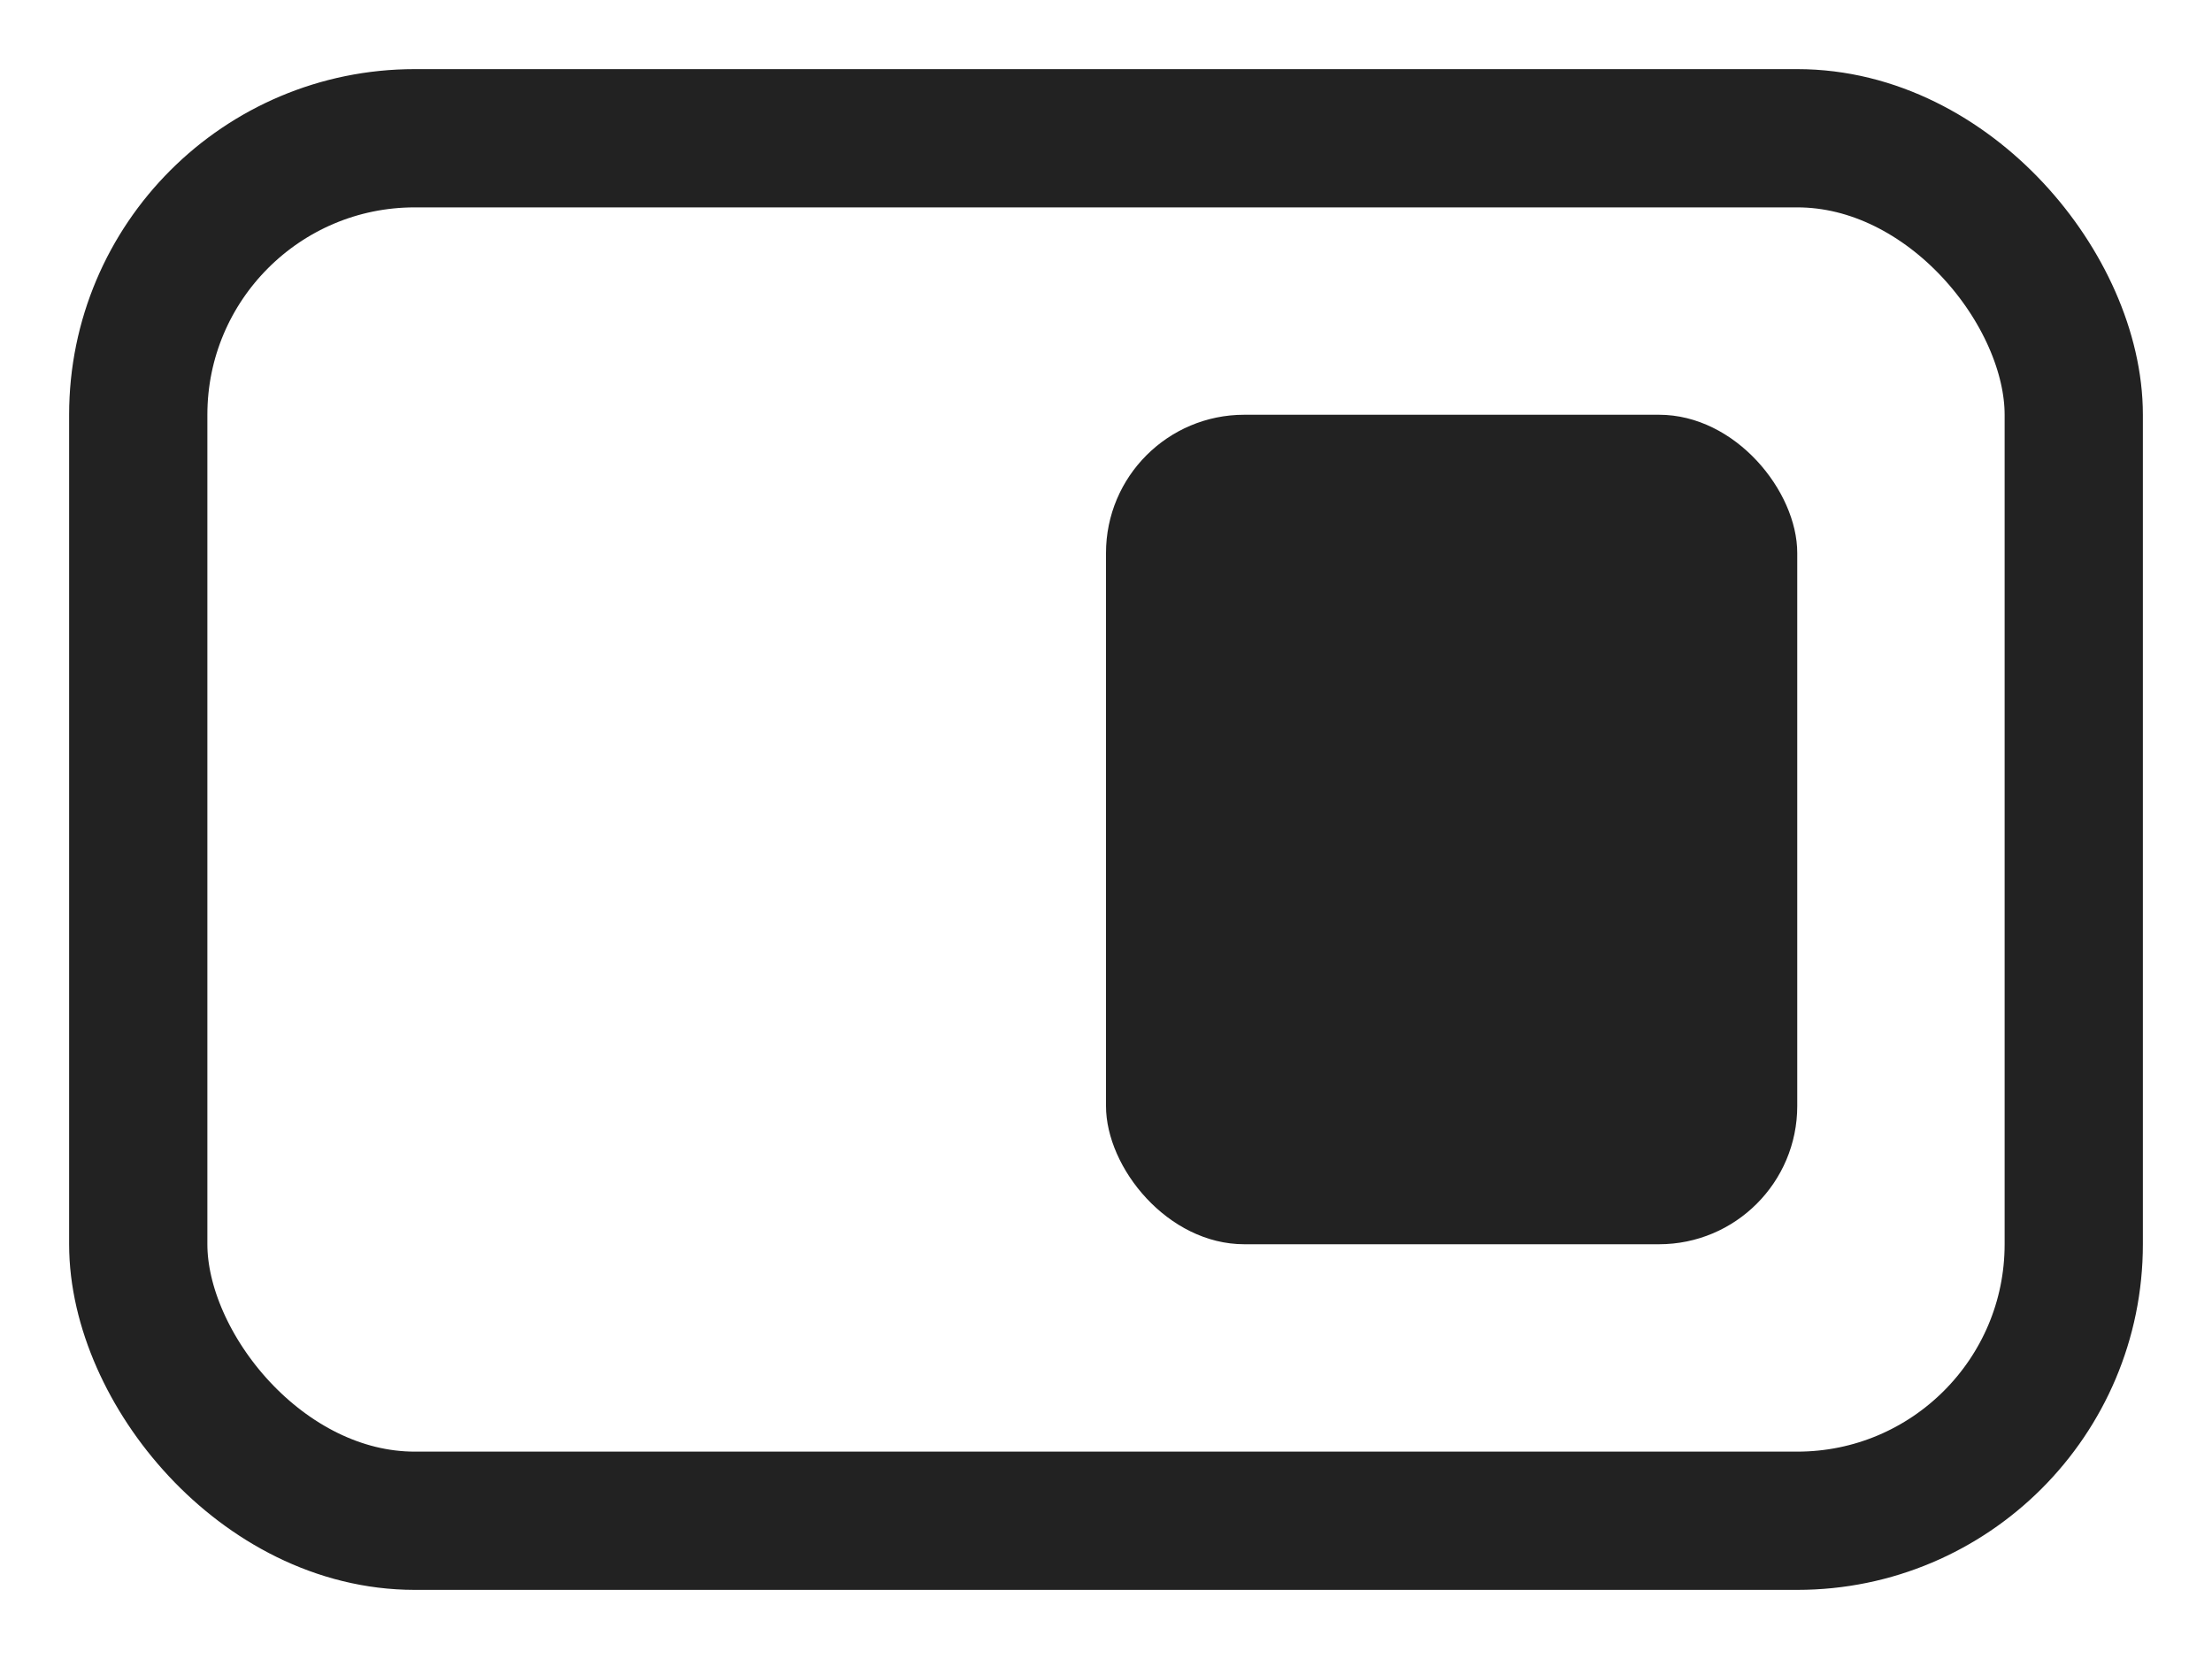 <svg width="16" height="12" viewBox="0 0 16 12" fill="none" xmlns="http://www.w3.org/2000/svg">
    <rect x="1" y="1" width="14" height="10" rx="2" stroke="#222222"/>
    <rect x="8" y="3" width="5" height="6" rx="1" fill="#222222"/>
    </svg>
    
